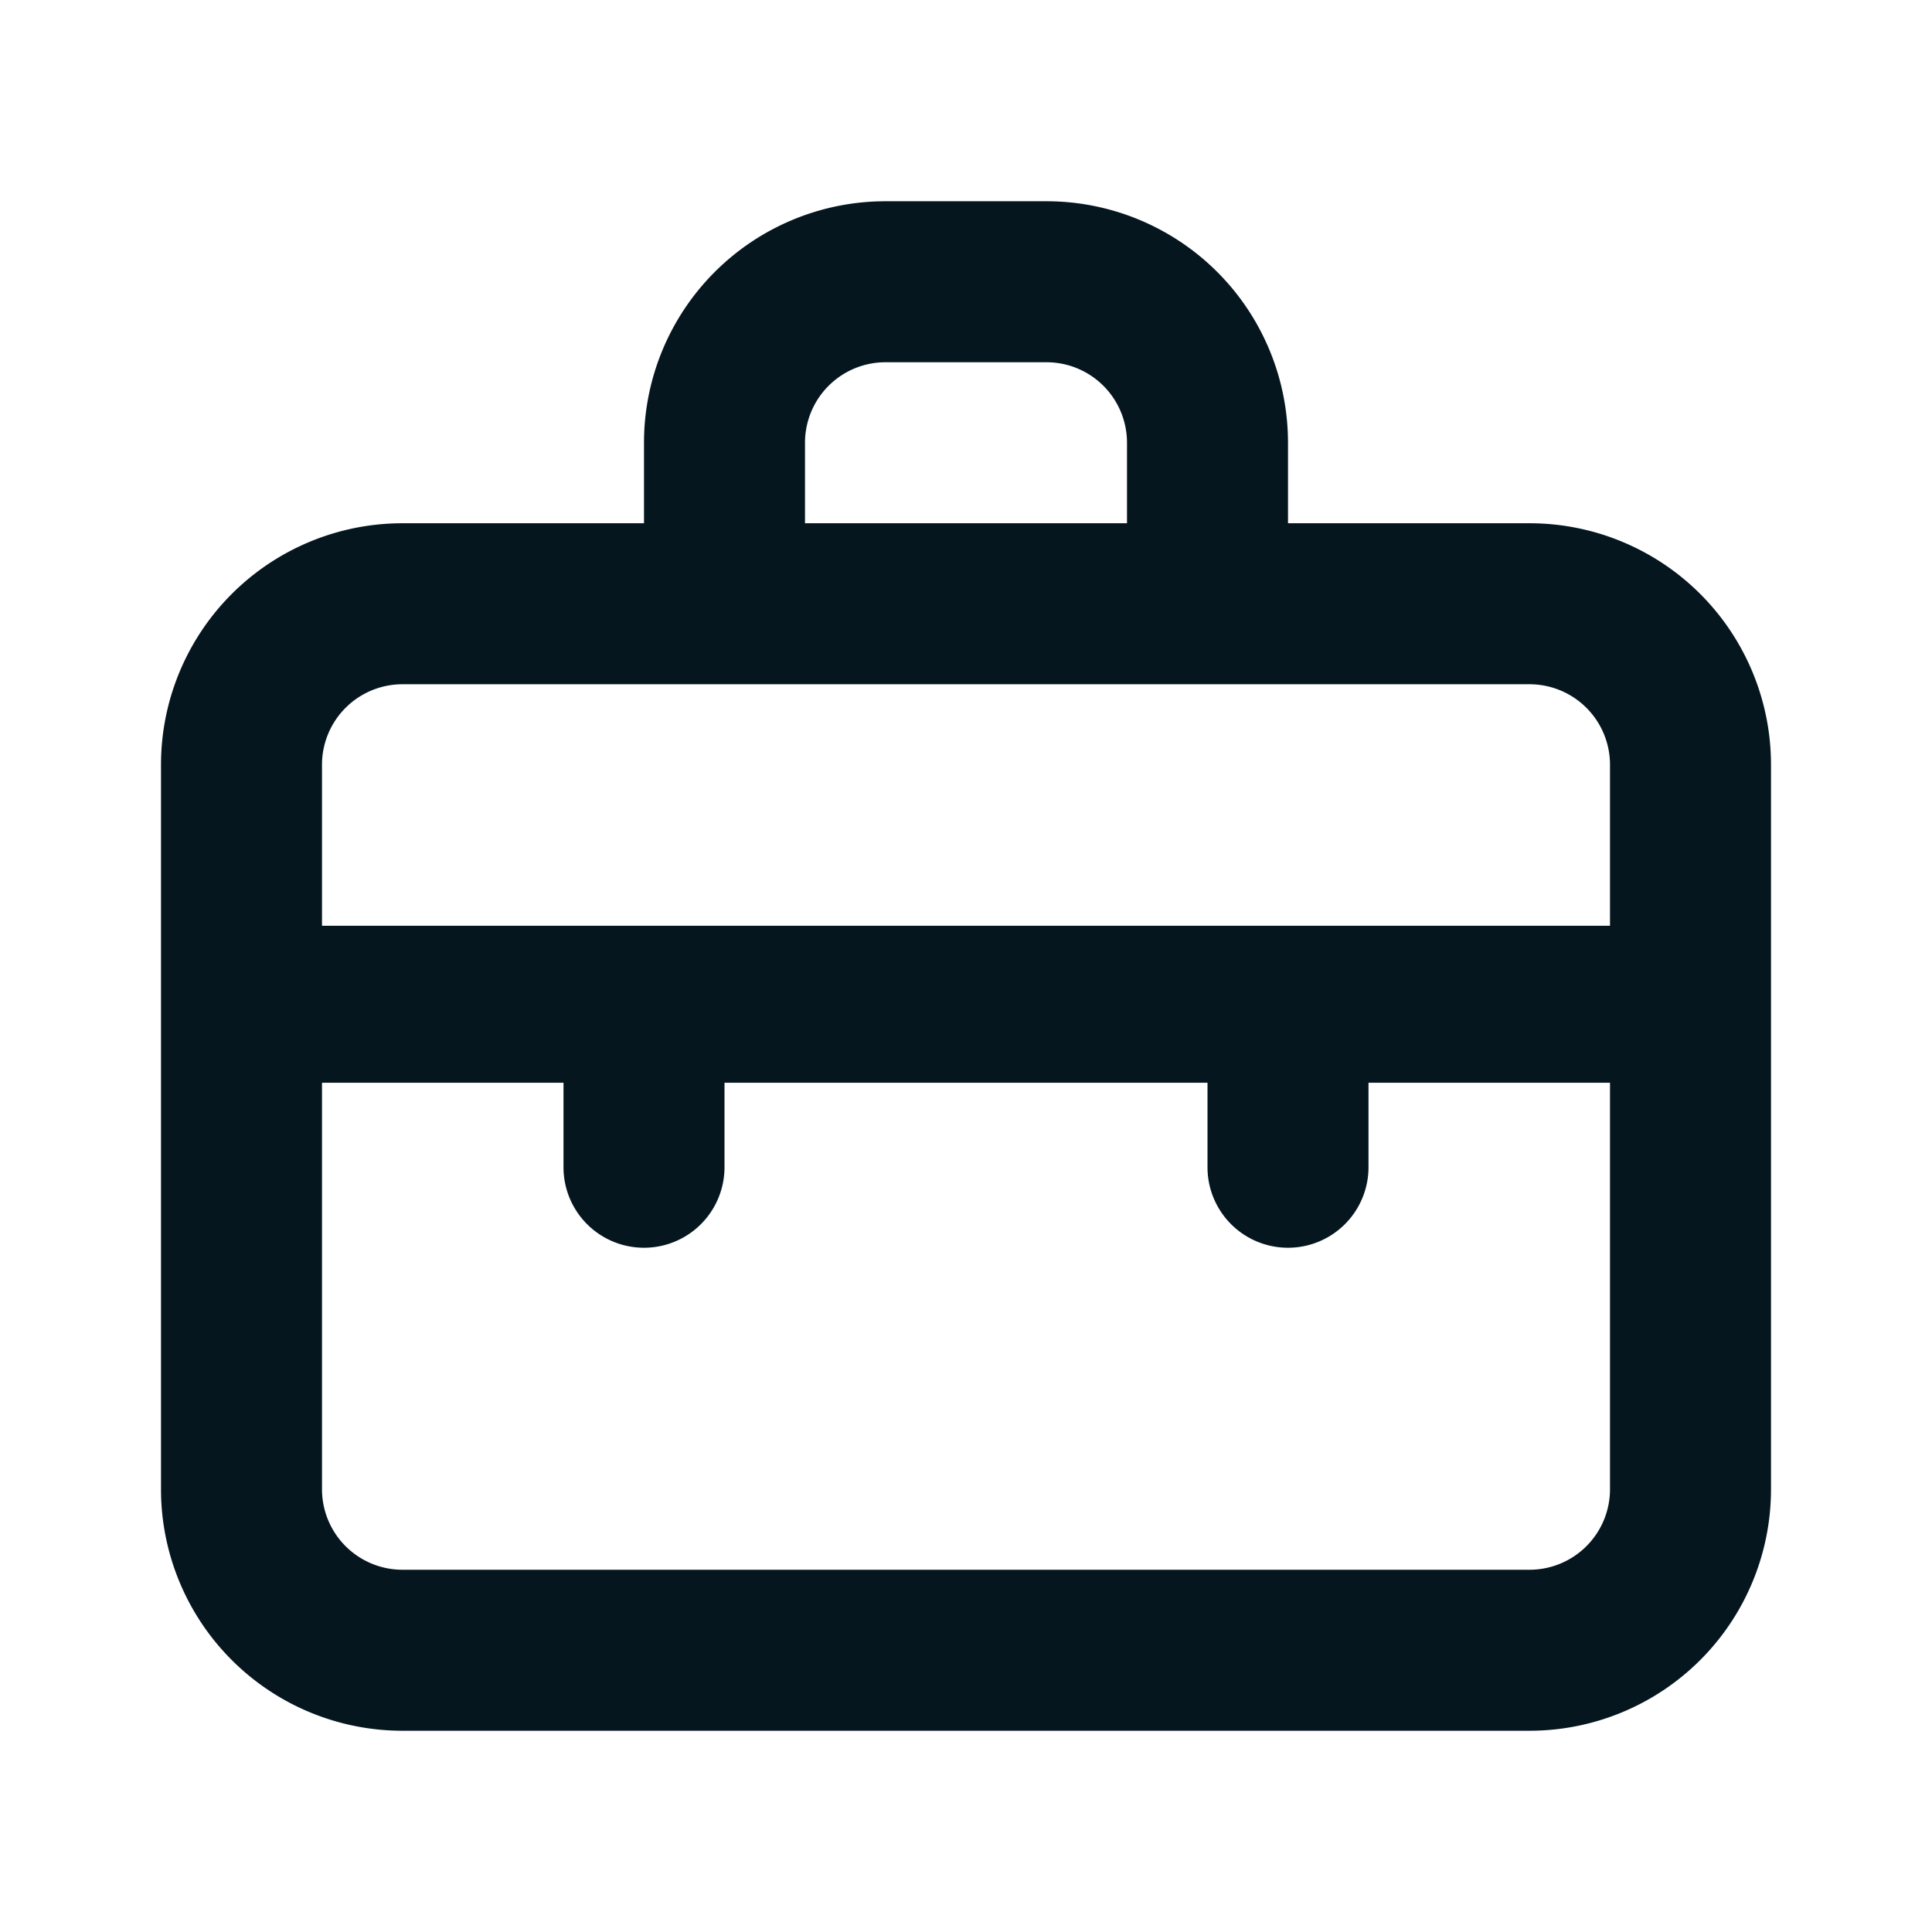 <svg xmlns="http://www.w3.org/2000/svg" viewBox="0 0 24 24"><path fill="#05161F" d="M19,6.5H16v-1a3,3,0,0,0-3-3H11a3,3,0,0,0-3,3v1H5a3,3,0,0,0-3,3v9a3,3,0,0,0,3,3H19a3,3,0,0,0,3-3v-9A3,3,0,0,0,19,6.5Zm-9-1a1,1,0,0,1,1-1h2a1,1,0,0,1,1,1v1H10Zm10,13a1,1,0,0,1-1,1H5a1,1,0,0,1-1-1V13.45H7V14.5a1,1,0,0,0,2,0V13.45h6V14.5a1,1,0,0,0,2,0V13.45h3Zm0-7H4V9.5a1,1,0,0,1,1-1H19a1,1,0,0,1,1,1Z"/></svg>